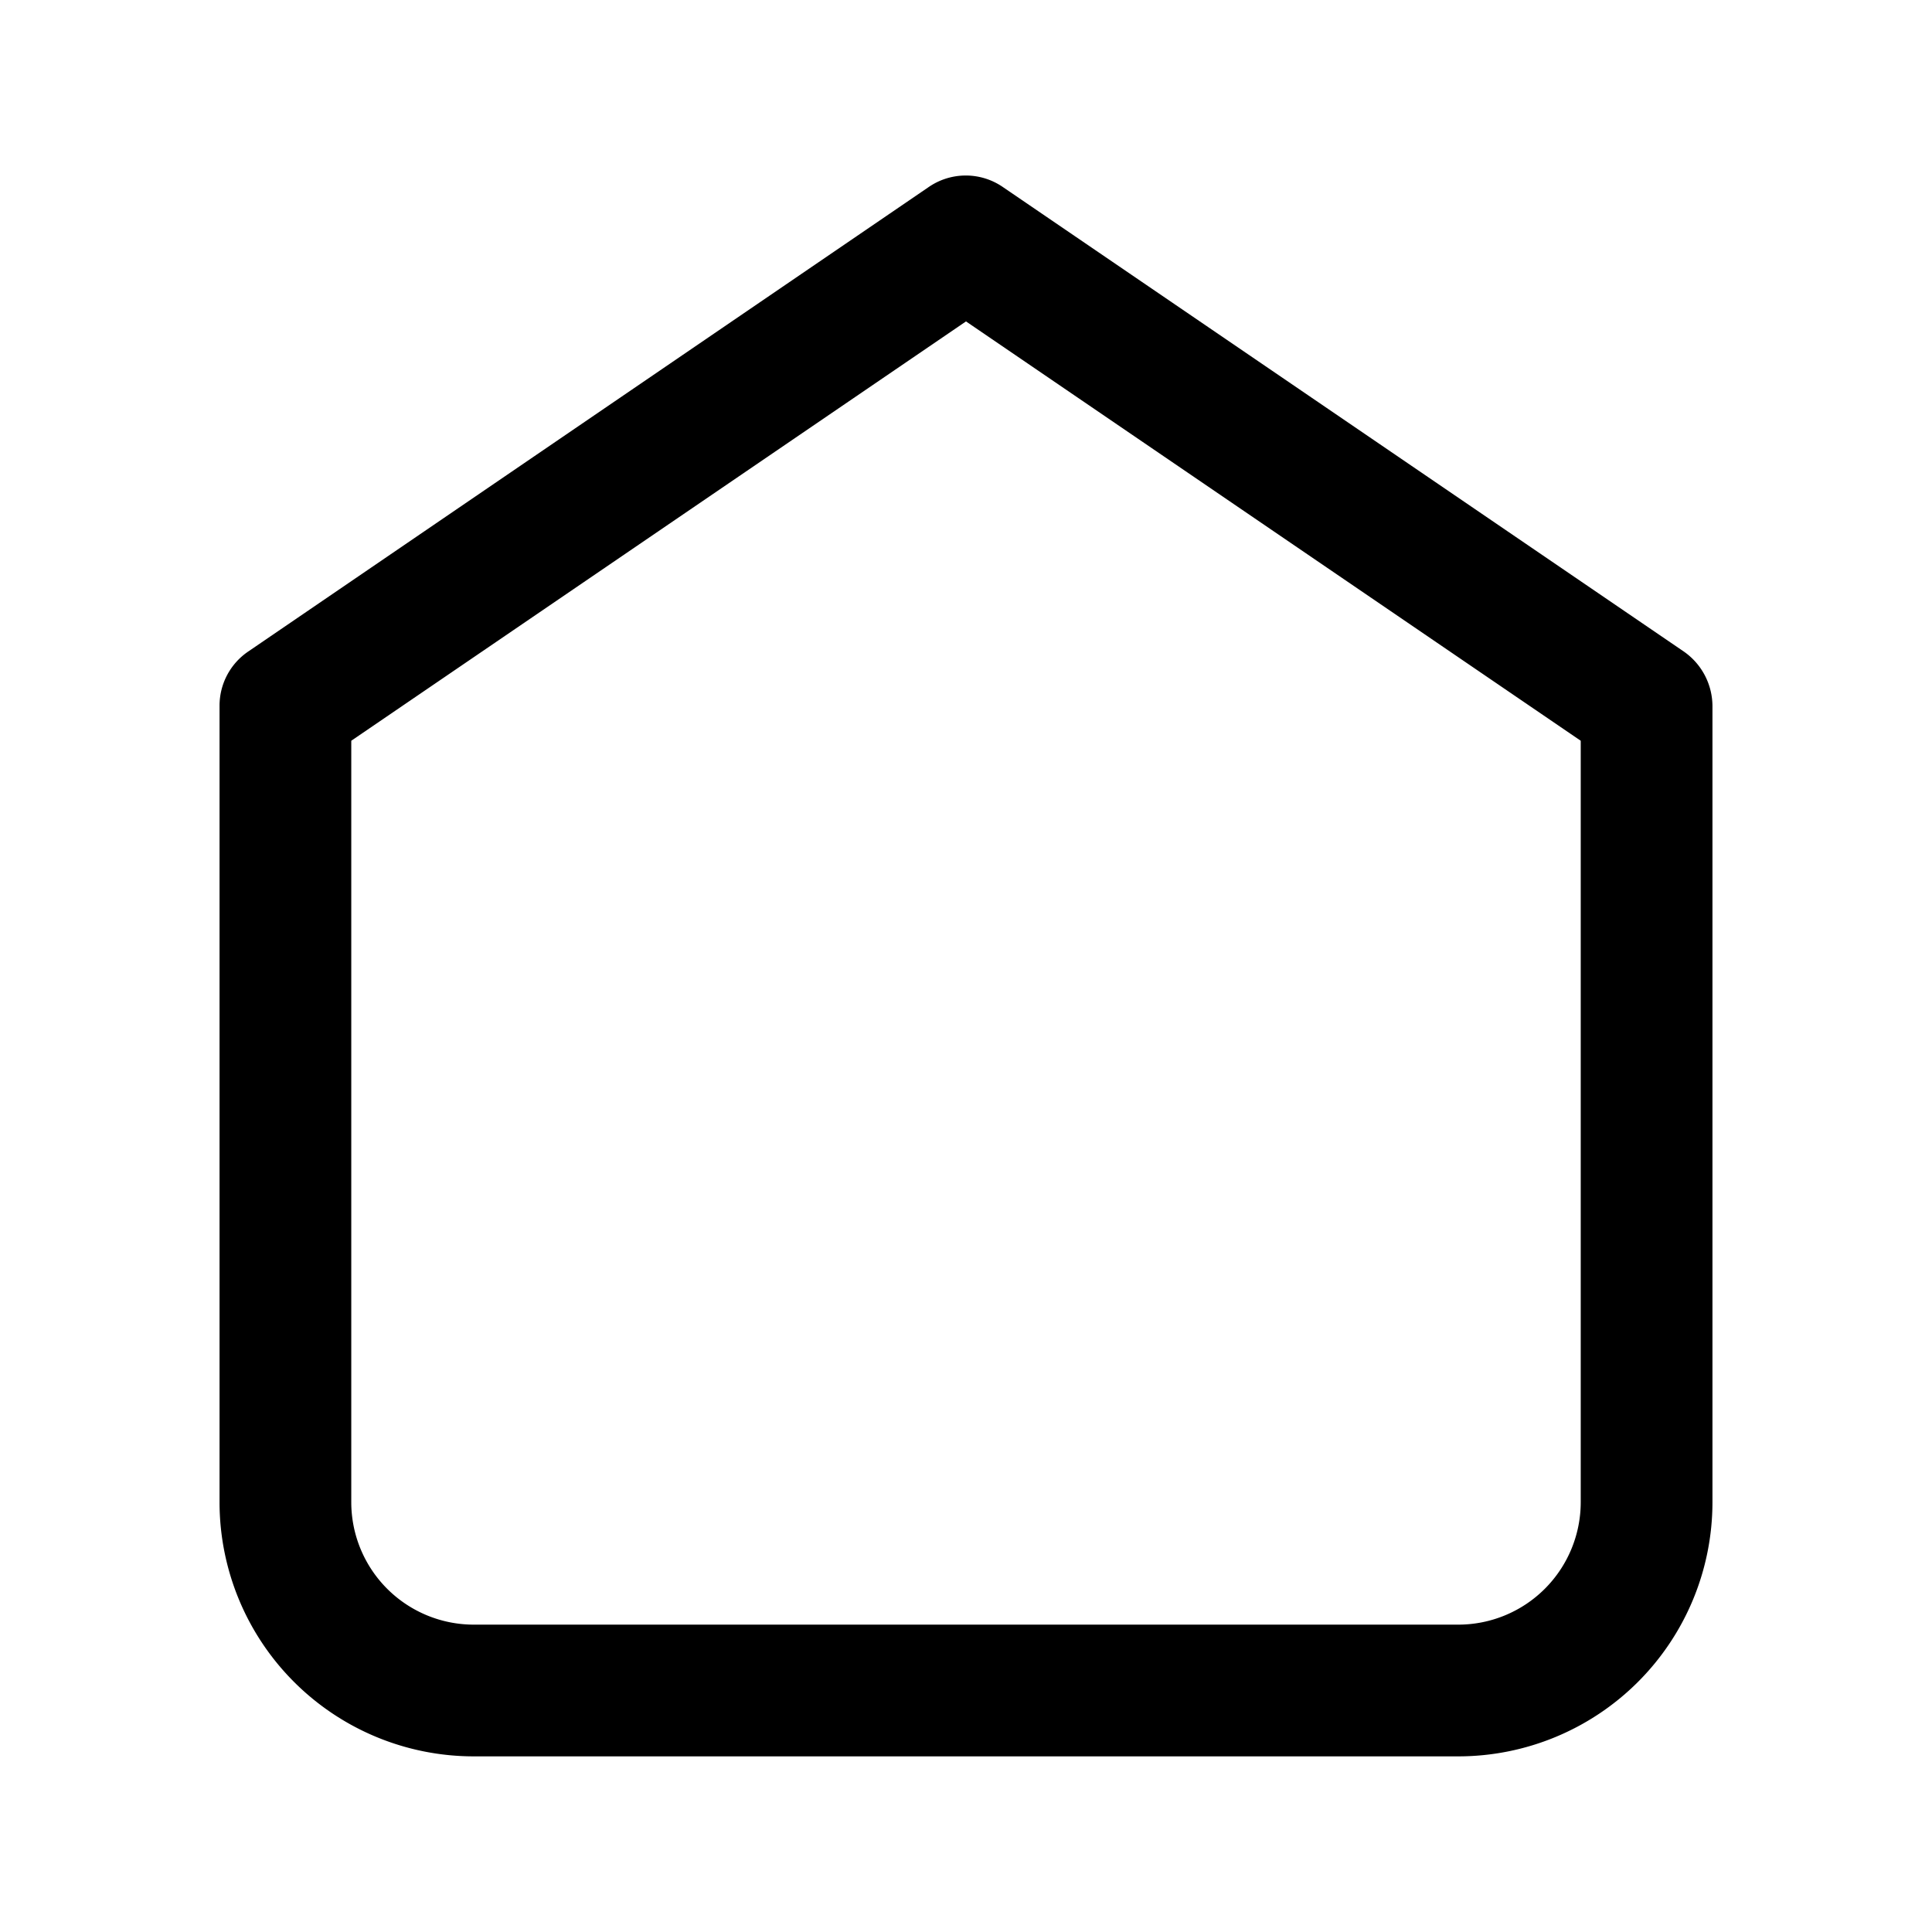 <?xml version="1.0" standalone="no"?><!DOCTYPE svg PUBLIC "-//W3C//DTD SVG 1.1//EN" "http://www.w3.org/Graphics/SVG/1.1/DTD/svg11.dtd"><svg class="icon" width="200px" height="200.00px" viewBox="0 0 1024 1024" version="1.1" xmlns="http://www.w3.org/2000/svg"><path d="M772.887 930.909H251.113A134.749 134.749 0 0 1 116.364 796.393V374.225a34.676 34.676 0 0 1 15.127-28.858l360.727-246.225a34.676 34.676 0 0 1 39.331 0l360.96 246.225a35.375 35.375 0 0 1 15.127 28.858v422.167A134.749 134.749 0 0 1 772.887 930.909zM186.182 392.611v403.782A64.931 64.931 0 0 0 251.113 861.091h521.775A64.931 64.931 0 0 0 837.818 796.393V392.611L512 170.356z" /></svg>